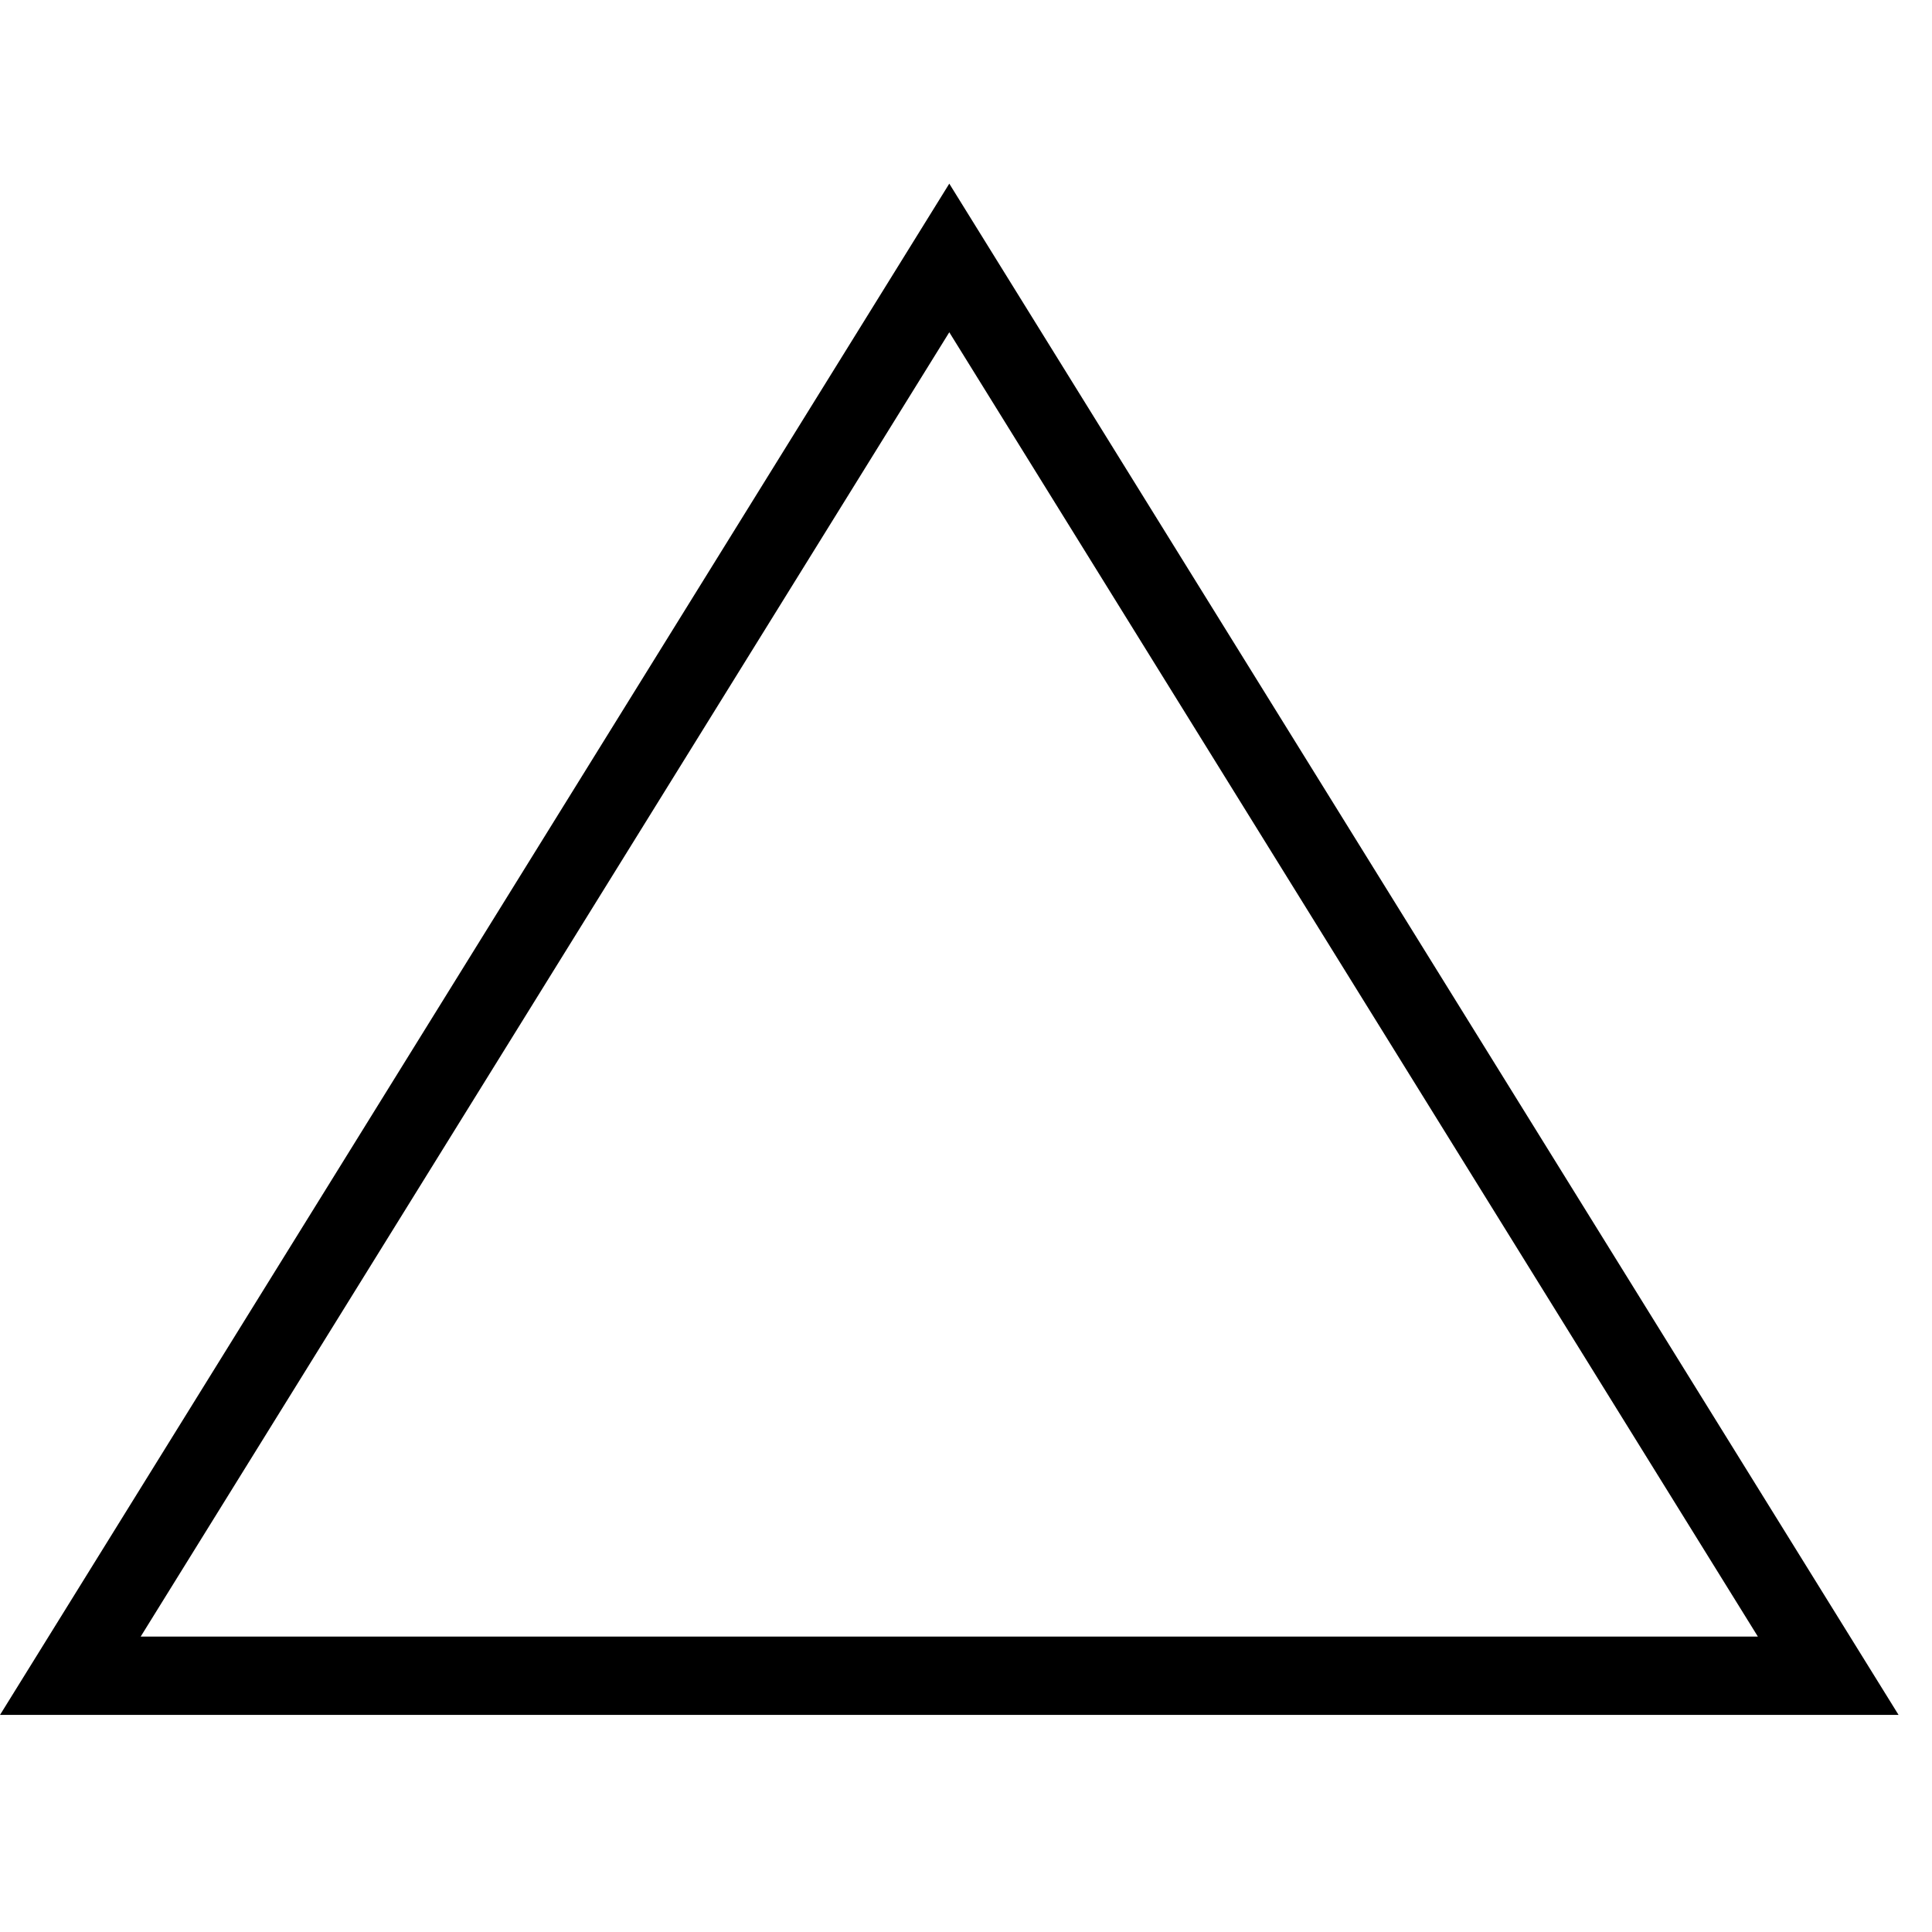 <svg xmlns="http://www.w3.org/2000/svg" xmlns:xlink="http://www.w3.org/1999/xlink"
	 width="72.72px" height="72.719px" viewBox="0 0 74 74" style="enable-background:new 0 0 72.72 72.719;"
	 xml:space="preserve">

		<path d="M72.72,65.686H0L36.36,7.034L72.72,65.686z M5.388,62.686h61.943L36.36,12.727L5.388,62.686z"/>

</svg>
